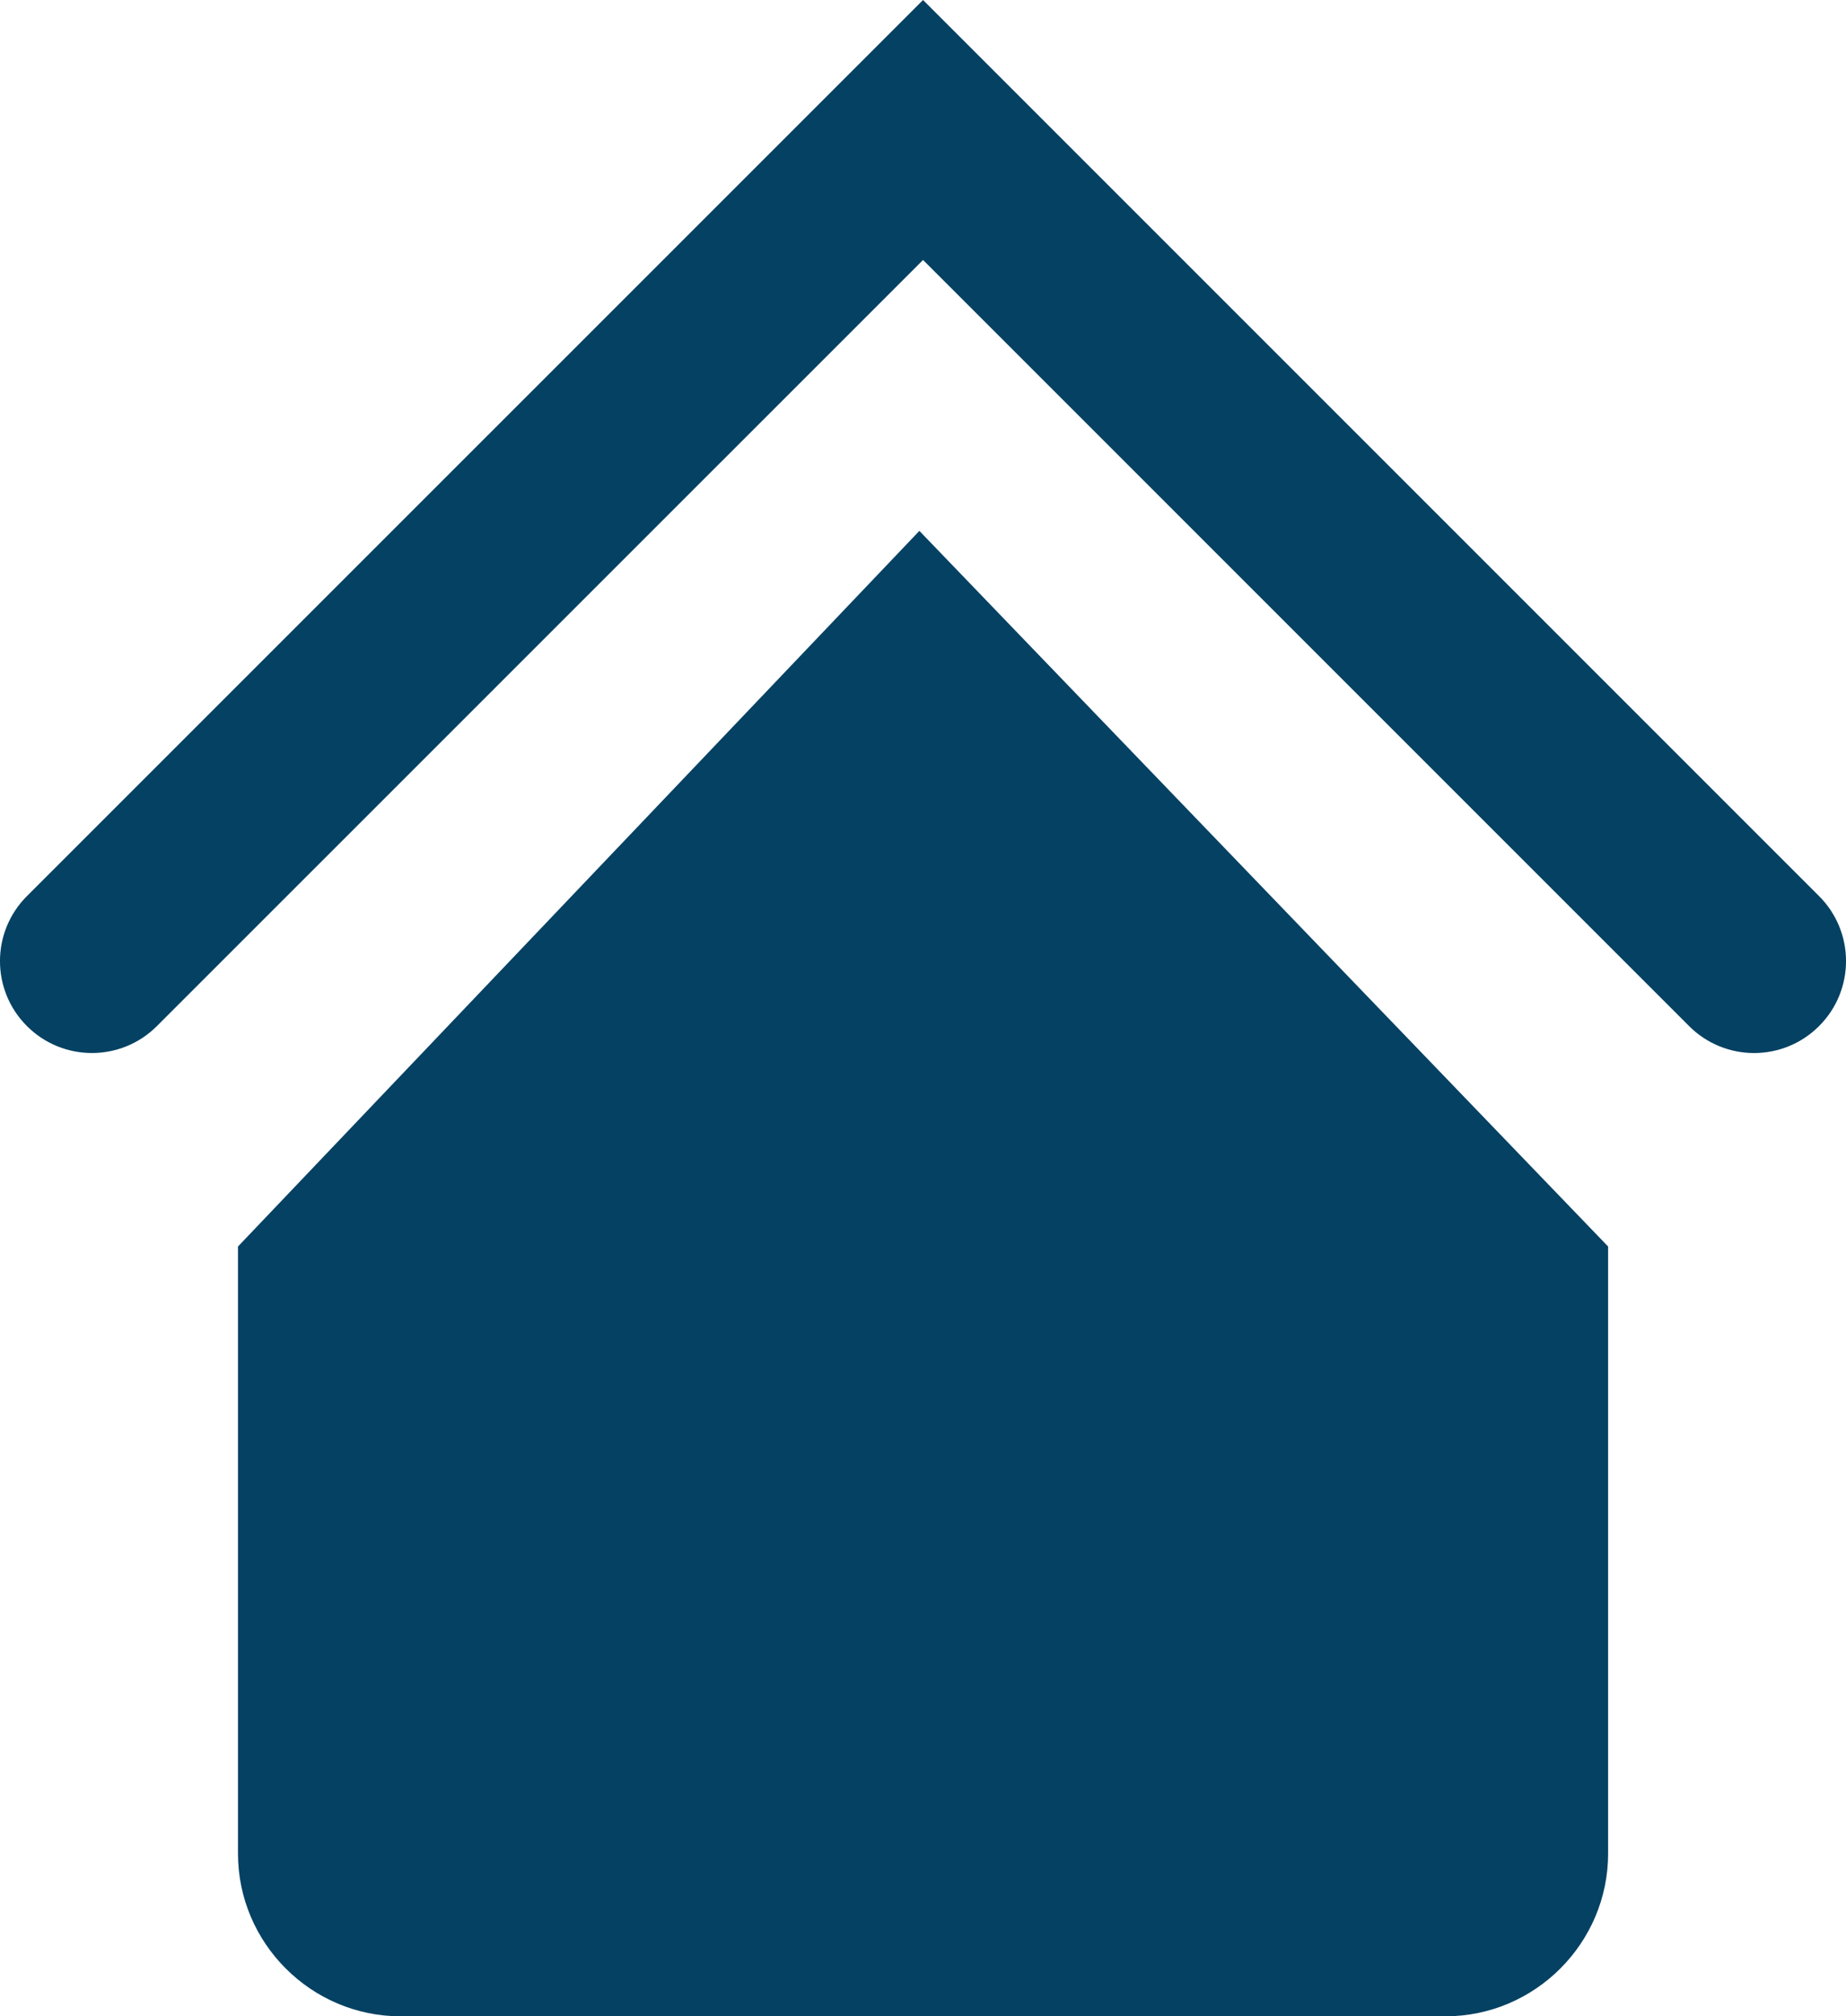 <?xml version="1.0" encoding="utf-8"?>
<!-- Generator: Adobe Illustrator 16.0.0, SVG Export Plug-In . SVG Version: 6.00 Build 0)  -->
<!DOCTYPE svg PUBLIC "-//W3C//DTD SVG 1.1//EN" "http://www.w3.org/Graphics/SVG/1.1/DTD/svg11.dtd">
<svg version="1.1" id="Layer_1" xmlns="http://www.w3.org/2000/svg" xmlns:xlink="http://www.w3.org/1999/xlink" x="0px" y="0px"
	 width="20.083px" height="21.934px" viewBox="0 0 20.083 21.934" enable-background="new 0 0 20.083 21.934" xml:space="preserve">
<g>
	<path fill="#054163" d="M2.589,13.56v6.604c0,0.973,0.796,1.77,1.769,1.77h11.368c0.973,0,1.769-0.797,1.769-1.77V13.56
		l-7.493-7.785L2.589,13.56z"/>
	<path fill="#054163" d="M19.79,9.748L10.042,0L0.293,9.748c-0.391,0.391-0.391,1.023,0,1.414C0.488,11.357,0.744,11.455,1,11.455
		s0.512-0.098,0.707-0.293l8.335-8.334l8.334,8.334c0.391,0.391,1.023,0.391,1.414,0S20.181,10.139,19.79,9.748"/>
</g>
</svg>
